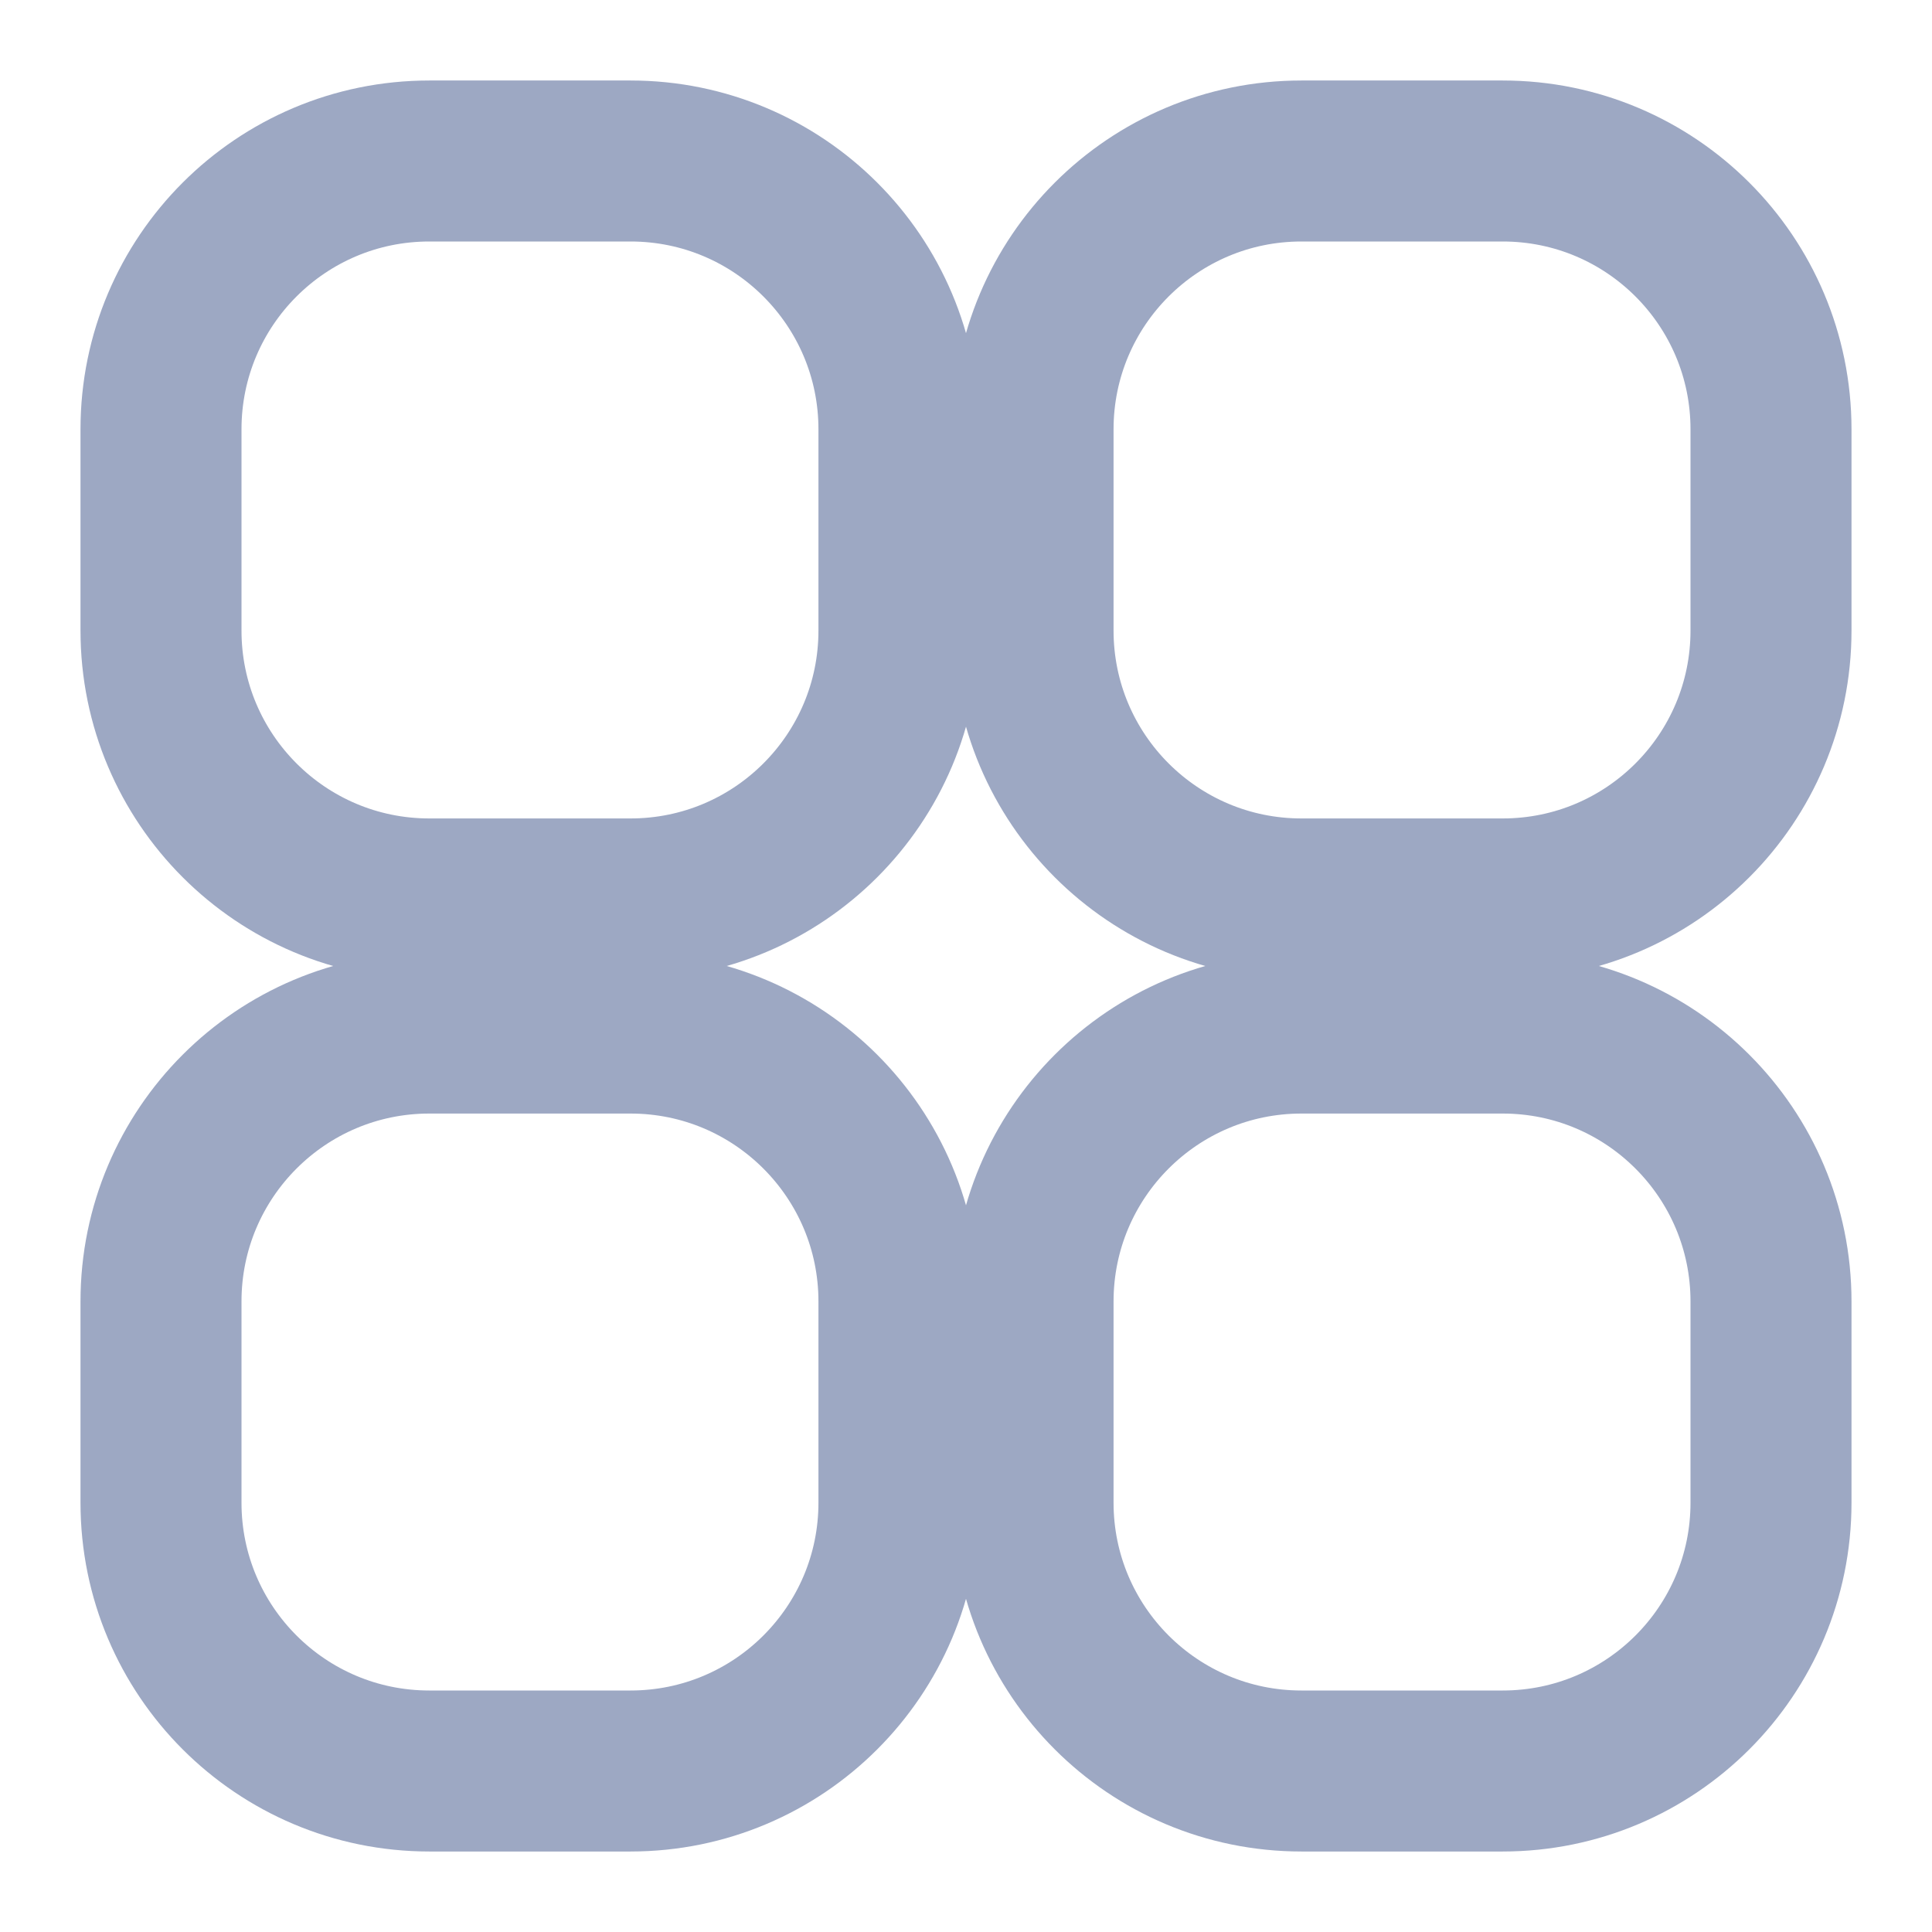 <svg width="24" height="24" viewBox="0 0 24 24" fill="none" xmlns="http://www.w3.org/2000/svg">
<path d="M7.833 2H5.333C3.492 2 2 3.492 2 5.333V7.833C2 9.674 3.492 11.167 5.333 11.167H7.833C9.674 11.167 11.167 9.674 11.167 7.833V5.333C11.167 3.492 9.674 2 7.833 2Z" fill="none" stroke="#9DA8C3" stroke-width="2px" />
<path d="M18.667 2H16.167C14.326 2 12.833 3.492 12.833 5.333V7.833C12.833 9.674 14.326 11.167 16.167 11.167H18.667C20.508 11.167 22 9.674 22 7.833V5.333C22 3.492 20.508 2 18.667 2Z" fill="none" stroke="#9DA8C3" stroke-width="2px"/>
<path d="M7.833 12.833H5.333C3.492 12.833 2 14.326 2 16.167V18.667C2 20.508 3.492 22 5.333 22H7.833C9.674 22 11.167 20.508 11.167 18.667V16.167C11.167 14.326 9.674 12.833 7.833 12.833Z" fill="none" stroke="#9DA8C3" stroke-width="2px"/>
<path d="M18.667 12.833H16.167C14.326 12.833 12.833 14.326 12.833 16.167V18.667C12.833 20.508 14.326 22 16.167 22H18.667C20.508 22 22 20.508 22 18.667V16.167C22 14.326 20.508 12.833 18.667 12.833Z" fill="none" stroke="#9DA8C3" stroke-width="2px"/>
</svg>

